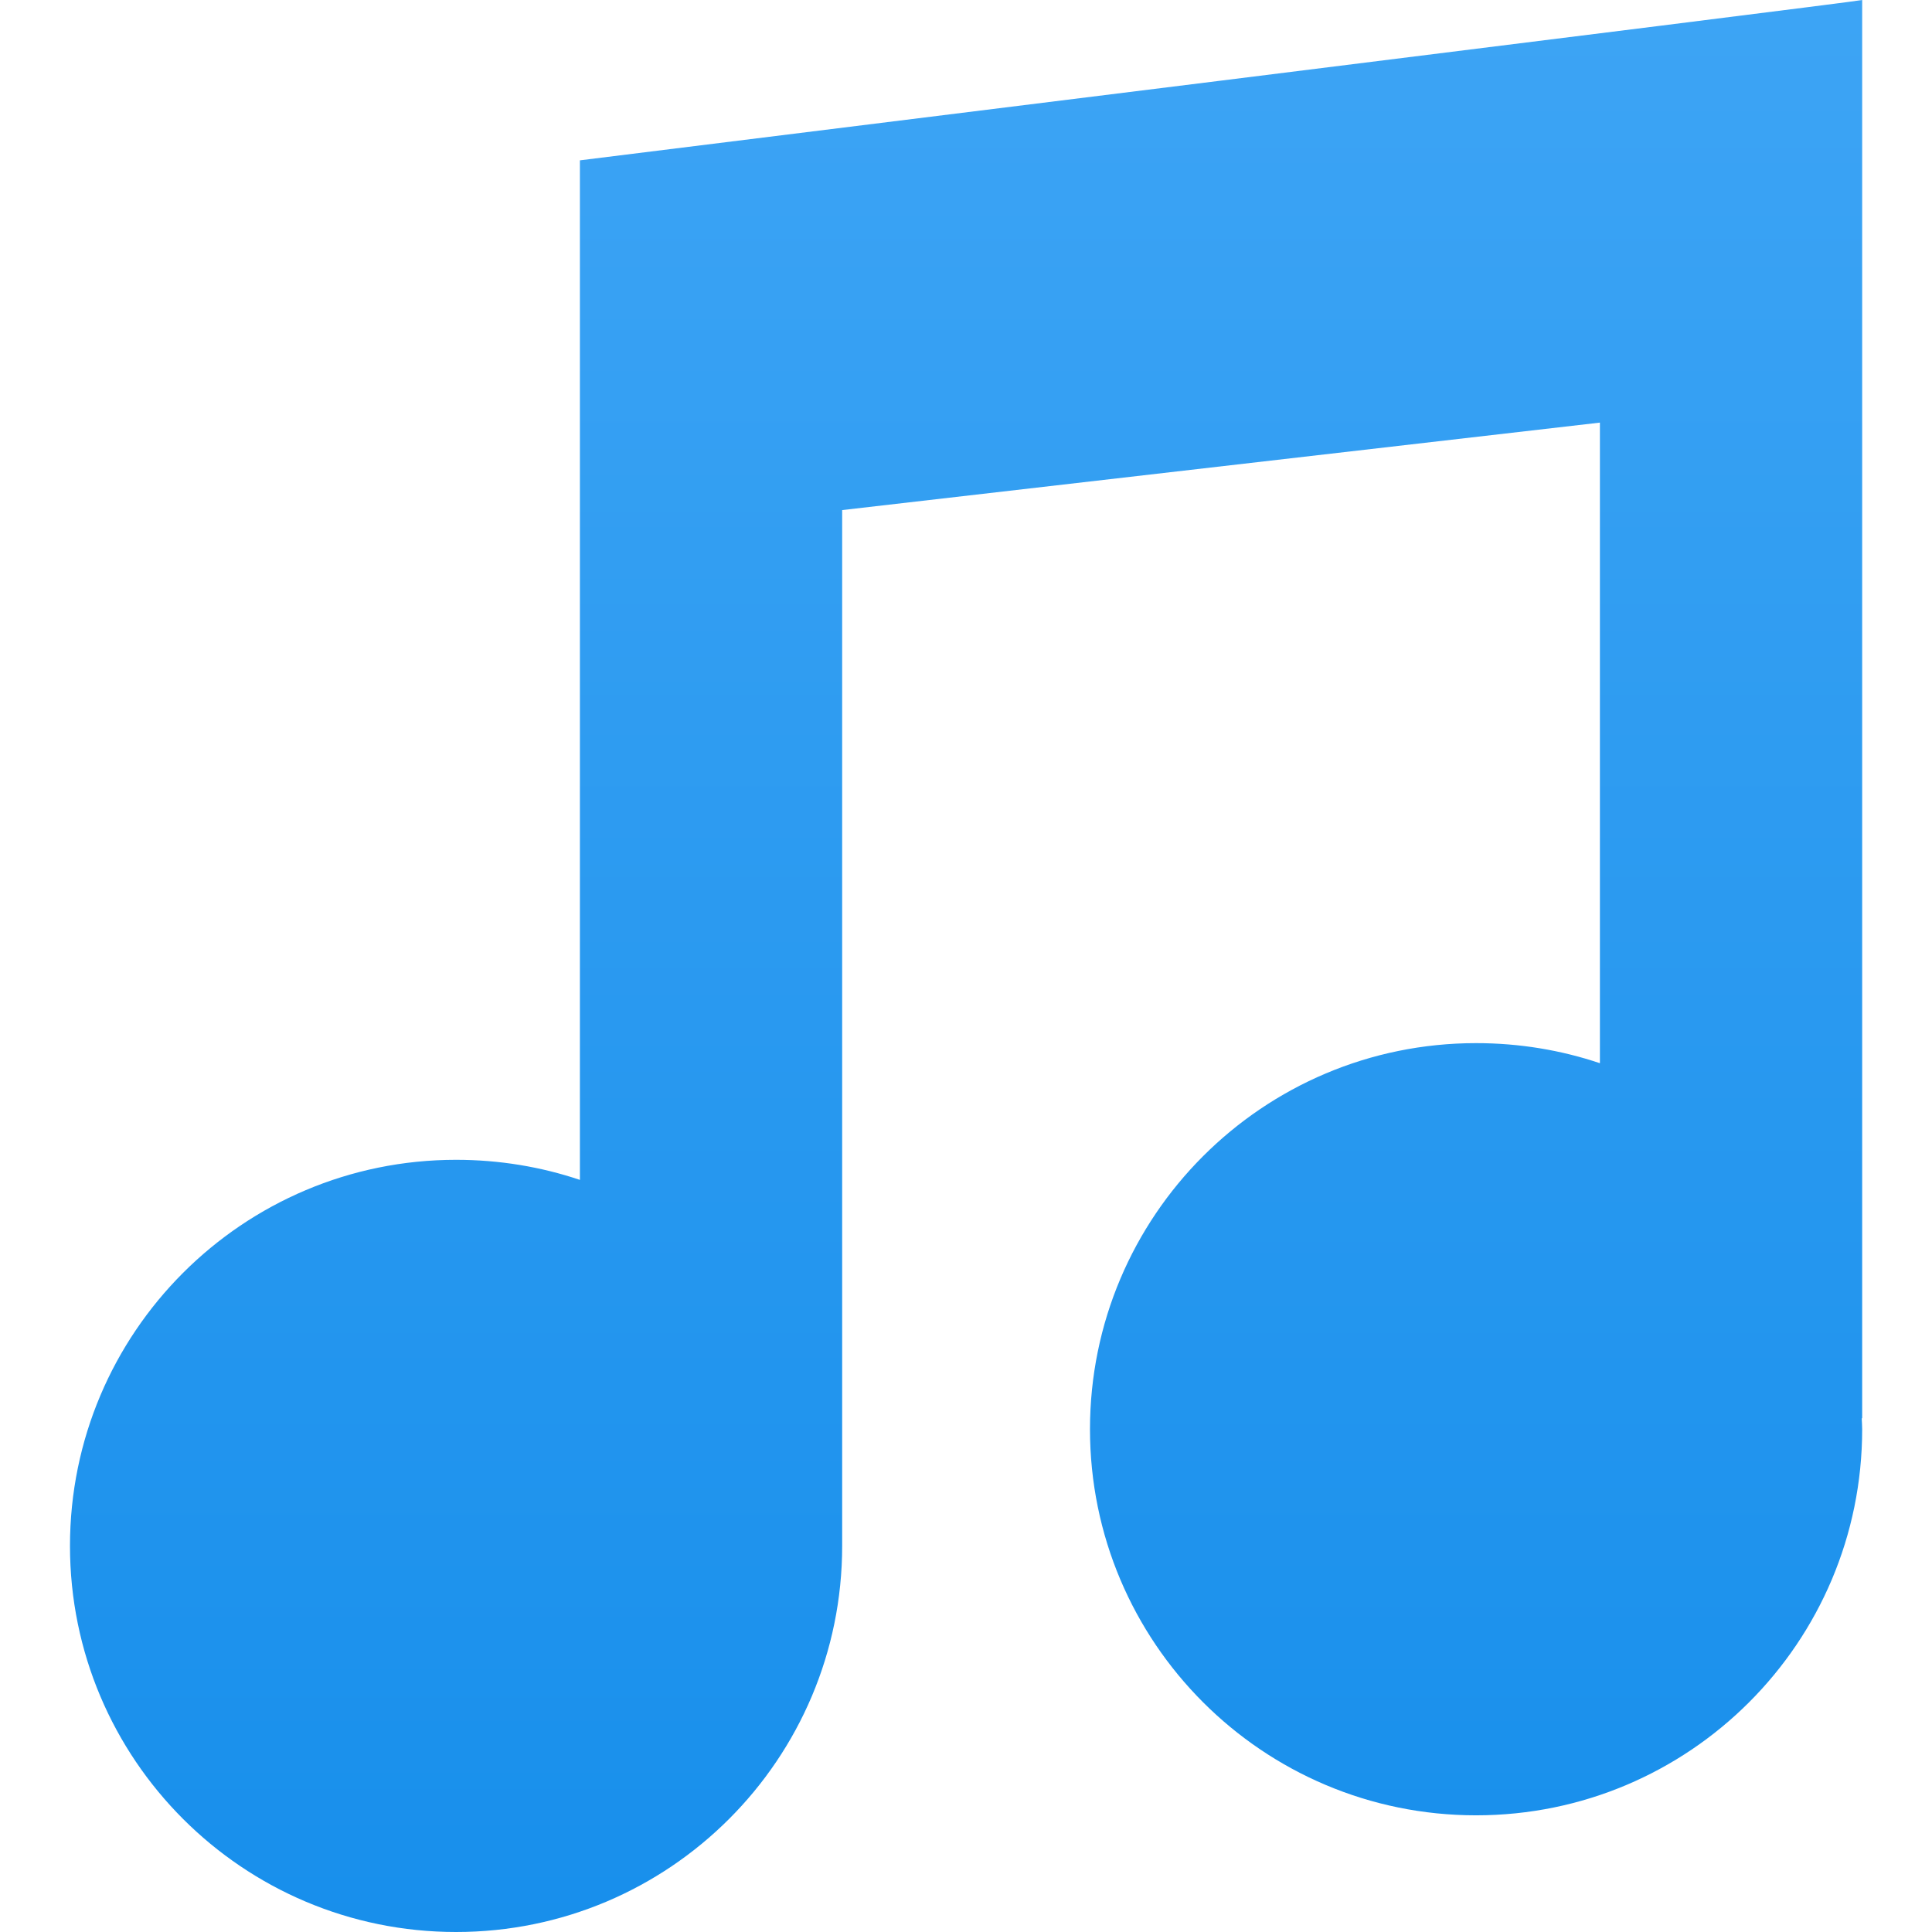 <?xml version="1.0" encoding="UTF-8" standalone="no"?>
<!-- Created with Inkscape (http://www.inkscape.org/) -->

<svg
   xmlns:dc="http://purl.org/dc/elements/1.1/"
   xmlns:cc="http://creativecommons.org/ns#"
   xmlns:rdf="http://www.w3.org/1999/02/22-rdf-syntax-ns#"
   xmlns:svg="http://www.w3.org/2000/svg"
   xmlns="http://www.w3.org/2000/svg"
   xmlns:xlink="http://www.w3.org/1999/xlink"
   xmlns:sodipodi="http://sodipodi.sourceforge.net/DTD/sodipodi-0.dtd"
   xmlns:inkscape="http://www.inkscape.org/namespaces/inkscape"
   width="48"
   height="48"
   viewBox="0 0 12.7 12.7"
   version="1.1"
   id="svg935"
   inkscape:version="0.92.5 (2060ec1f9f, 2020-04-08)"
   sodipodi:docname="music.svg">
  <defs
     id="defs929">
    <linearGradient
       gradientTransform="matrix(0.096,0,0,0.096,-7.395,275.689)"
       inkscape:collect="always"
       xlink:href="#linearGradient3901"
       id="linearGradient3907"
       x1="272"
       y1="284"
       x2="272"
       y2="28"
       gradientUnits="userSpaceOnUse" />
    <linearGradient
       id="linearGradient3901">
      <stop
         style="stop-color:#0685e7;stop-opacity:1;"
         offset="0"
         id="stop3903" />
      <stop
         style="stop-color:#4eaef9;stop-opacity:1"
         offset="1"
         id="stop3905" />
    </linearGradient>
  </defs>
  <sodipodi:namedview
     id="base"
     pagecolor="#ffffff"
     bordercolor="#666666"
     borderopacity="1.0"
     inkscape:pageopacity="0.0"
     inkscape:pageshadow="2"
     inkscape:zoom="11.2"
     inkscape:cx="0.87881361"
     inkscape:cy="46.77486"
     inkscape:document-units="mm"
     inkscape:current-layer="layer1"
     showgrid="false"
     units="px"
     inkscape:pagecheckerboard="true"
     inkscape:window-width="2560"
     inkscape:window-height="1355"
     inkscape:window-x="0"
     inkscape:window-y="0"
     inkscape:window-maximized="1" />
  <g
     inkscape:label="Calque 1"
     inkscape:groupmode="layer"
     id="layer1"
     transform="translate(0,-284.3)">
    <path
       inkscape:connector-curvature="0"
       style="color:#bebebe;display:inline;overflow:visible;visibility:visible;fill:url(#linearGradient3907);fill-opacity:1;fill-rule:nonzero;stroke:none;stroke-width:0.383;marker:none;enable-background:accumulate"
       d="m 12.241,284.3 c 0,0.008 -8.429,1.054 -8.429,1.054 v 6.702 c -0.255,-0.086 -0.53,-0.132 -0.814,-0.132 -1.402,0 -2.538,1.136 -2.538,2.538 0,1.402 1.136,2.538 2.538,2.538 1.402,0 2.538,-1.136 2.538,-2.538 v -6.809 l 4.981,-0.575 v 4.211 c -0.255,-0.086 -0.53,-0.132 -0.814,-0.132 -1.402,0 -2.538,1.136 -2.538,2.538 0,1.402 1.136,2.538 2.538,2.538 1.402,0 2.538,-1.136 2.538,-2.538 0,-0.024 -0.002,-0.048 -0.003,-0.072 h 0.003 v -8.381 z"
       id="path3863" />
  </g>
</svg>
